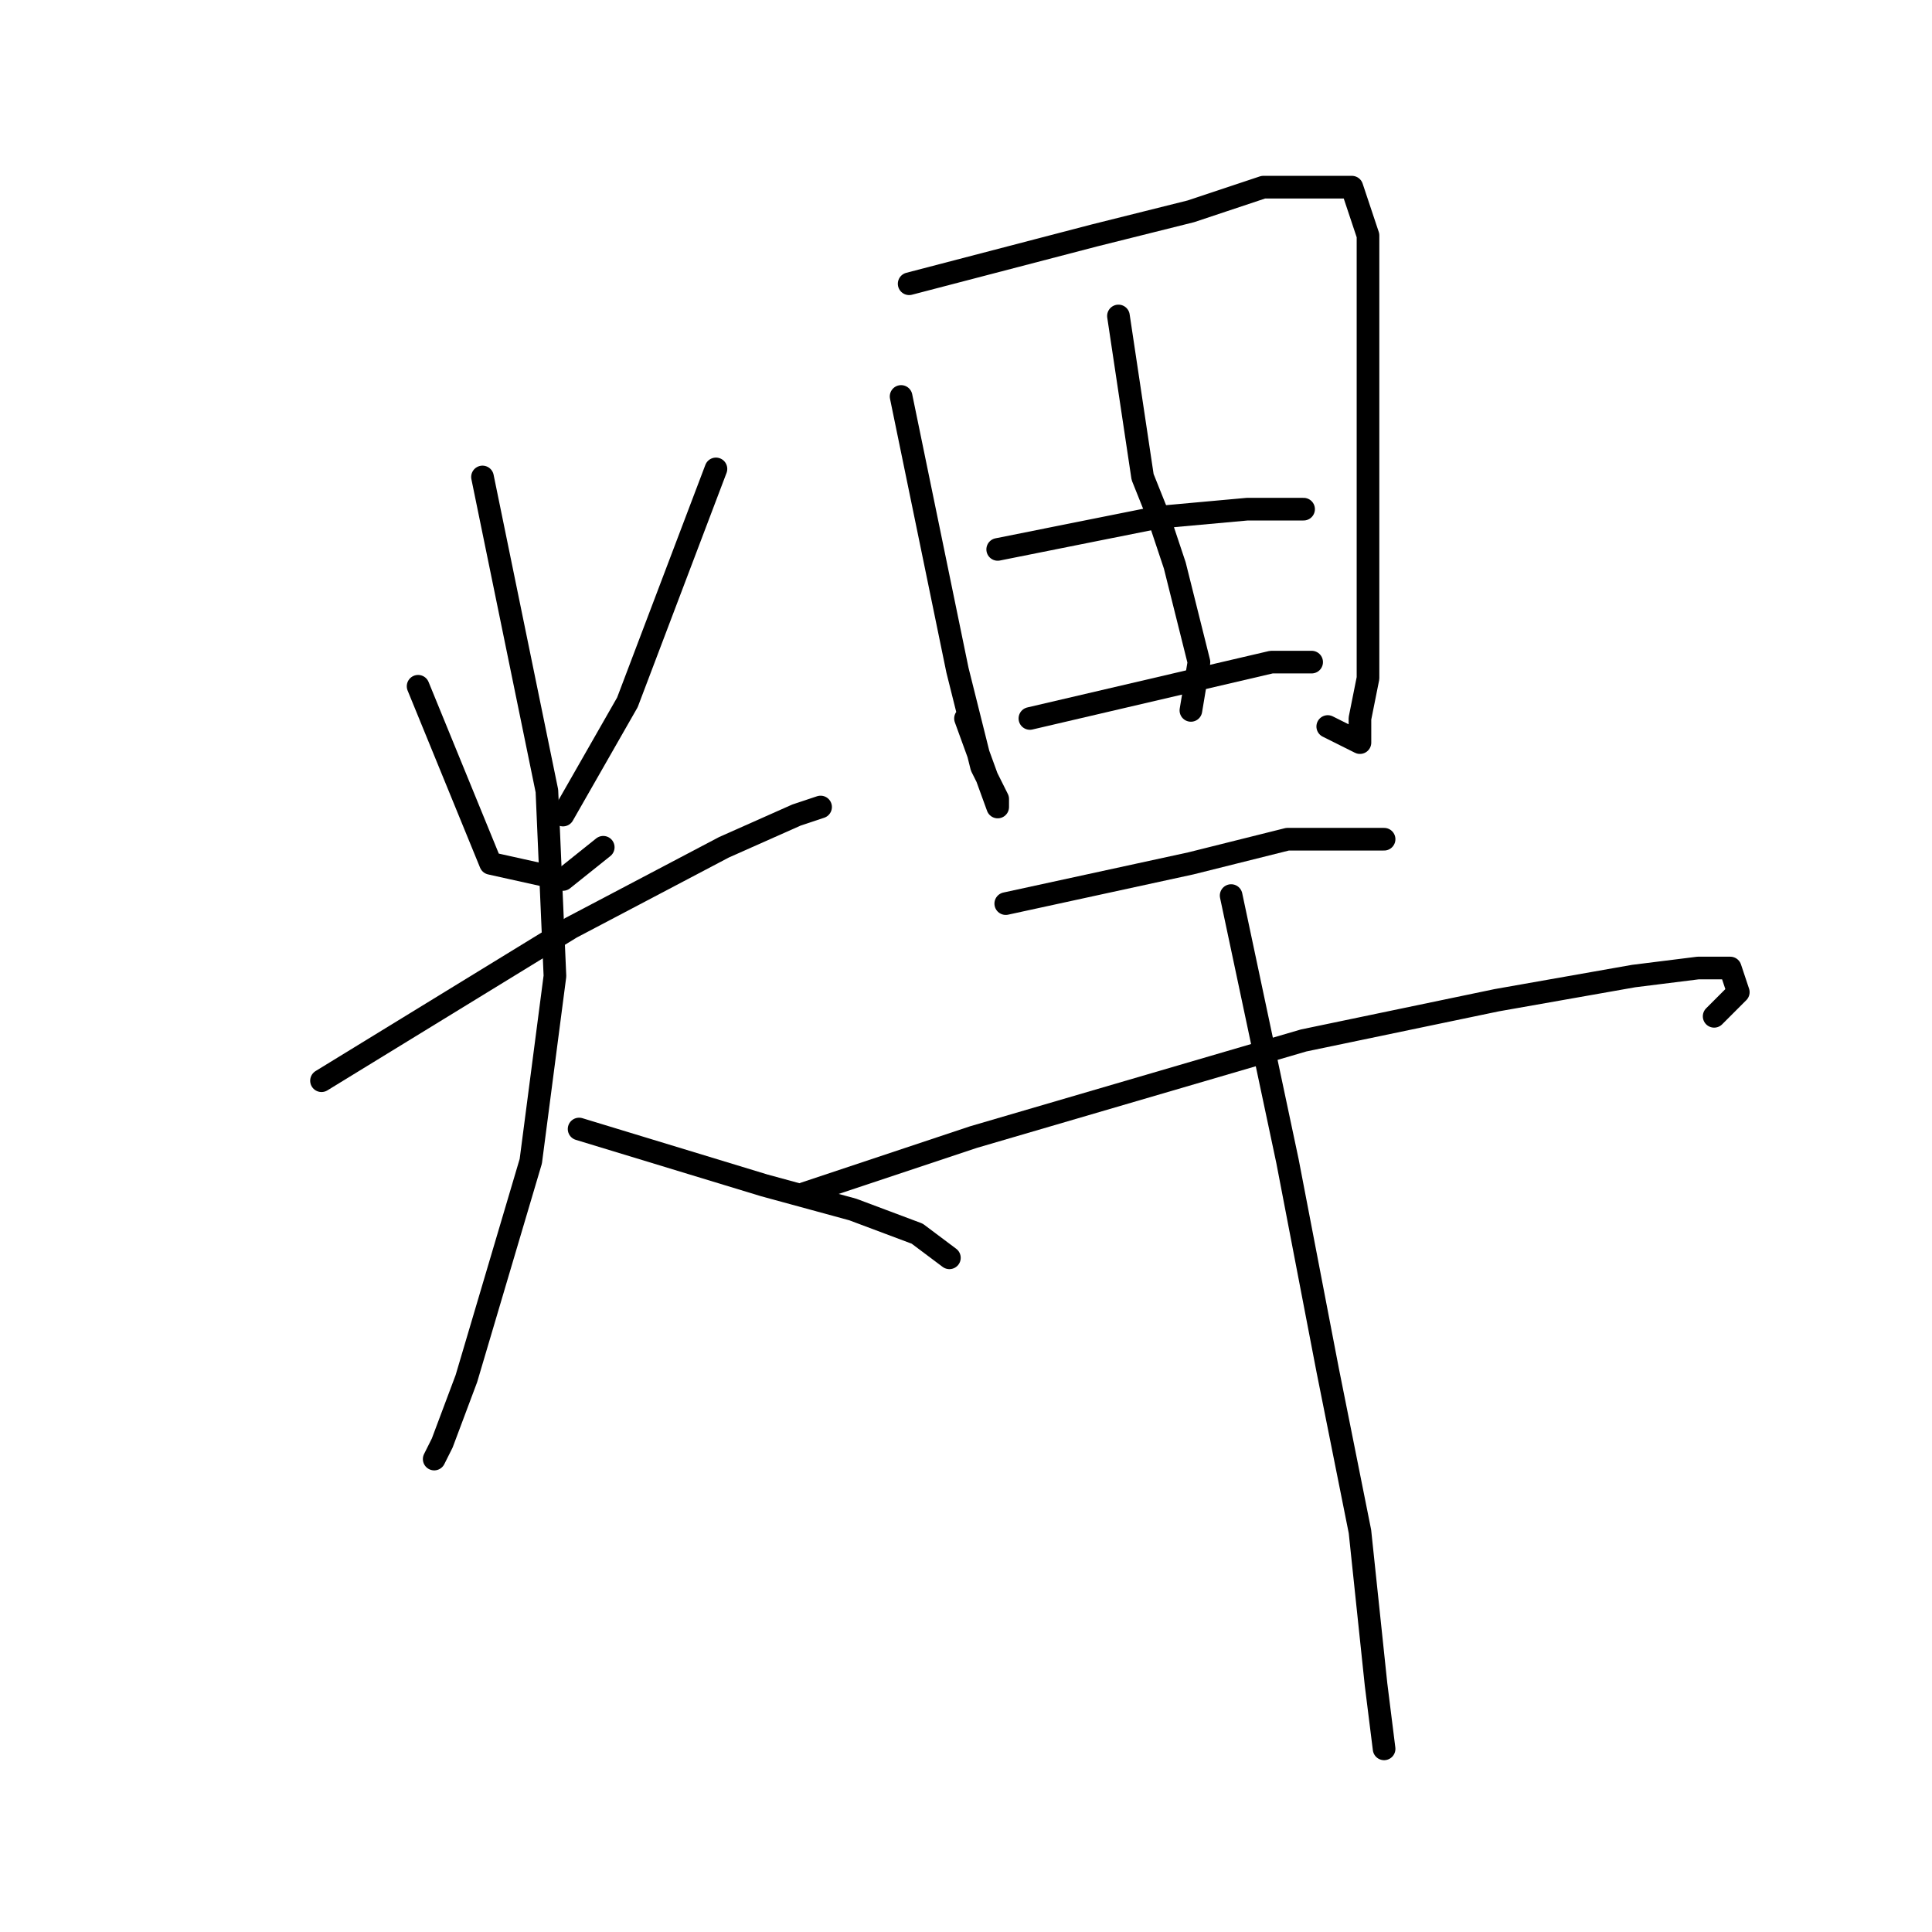 <?xml version="1.0" standalone="no"?>
    <svg width="256" height="256" xmlns="http://www.w3.org/2000/svg" version="1.1">
    <polyline stroke="black" stroke-width="3" stroke-linecap="round" fill="transparent" stroke-linejoin="round" points="55.4 90.933 65 114.4 74.6 116.533 79.933 112.267 79.933 112.267 " />
        <polyline stroke="black" stroke-width="3" stroke-linecap="round" fill="transparent" stroke-linejoin="round" points="94.867 62.133 83.133 93.067 74.6 108 74.6 108 " />
        <polyline stroke="black" stroke-width="3" stroke-linecap="round" fill="transparent" stroke-linejoin="round" points="42.6 143.2 75.667 122.933 95.933 112.267 105.533 108 108.733 106.933 108.733 106.933 " />
        <polyline stroke="black" stroke-width="3" stroke-linecap="round" fill="transparent" stroke-linejoin="round" points="63.933 63.2 72.467 104.8 73.533 129.333 70.333 153.867 61.8 182.667 58.6 191.2 57.533 193.333 57.533 193.333 " />
        <polyline stroke="black" stroke-width="3" stroke-linecap="round" fill="transparent" stroke-linejoin="round" points="76.733 149.6 101.267 157.067 113 160.267 121.533 163.467 125.8 166.667 125.8 166.667 " />
        <polyline stroke="black" stroke-width="3" stroke-linecap="round" fill="transparent" stroke-linejoin="round" points="119.4 52.533 126.867 88.8 130.067 101.6 132.2 105.867 132.2 106.933 127.933 95.2 127.933 95.2 " />
        <polyline stroke="black" stroke-width="3" stroke-linecap="round" fill="transparent" stroke-linejoin="round" points="120.467 37.6 145 31.2 157.8 28 167.4 24.8 174.867 24.8 179.133 24.8 181.267 31.2 181.267 39.733 181.267 56.8 181.267 81.333 181.267 89.867 180.2 95.2 180.2 98.4 175.933 96.267 175.933 96.267 " />
        <polyline stroke="black" stroke-width="3" stroke-linecap="round" fill="transparent" stroke-linejoin="round" points="148.2 41.867 151.4 63.2 153.533 68.533 155.667 74.933 158.867 87.733 157.8 94.133 157.8 94.133 " />
        <polyline stroke="black" stroke-width="3" stroke-linecap="round" fill="transparent" stroke-linejoin="round" points="132.2 72.8 153.533 68.533 165.267 67.467 172.733 67.467 172.733 67.467 " />
        <polyline stroke="black" stroke-width="3" stroke-linecap="round" fill="transparent" stroke-linejoin="round" points="136.467 95.2 168.467 87.733 173.8 87.733 173.8 87.733 " />
        <polyline stroke="black" stroke-width="3" stroke-linecap="round" fill="transparent" stroke-linejoin="round" points="133.267 119.733 157.8 114.4 170.6 111.2 183.4 111.2 183.4 111.2 " />
        <polyline stroke="black" stroke-width="3" stroke-linecap="round" fill="transparent" stroke-linejoin="round" points="106.6 158.133 129 150.667 172.733 137.867 198.333 132.533 216.467 129.333 225 128.267 229.267 128.267 230.333 131.467 227.133 134.667 227.133 134.667 " />
        <polyline stroke="black" stroke-width="3" stroke-linecap="round" fill="transparent" stroke-linejoin="round" points="163.133 118.667 170.6 153.867 175.933 181.6 180.2 202.933 182.333 223.2 183.4 231.733 183.4 231.733 " />
        </svg>